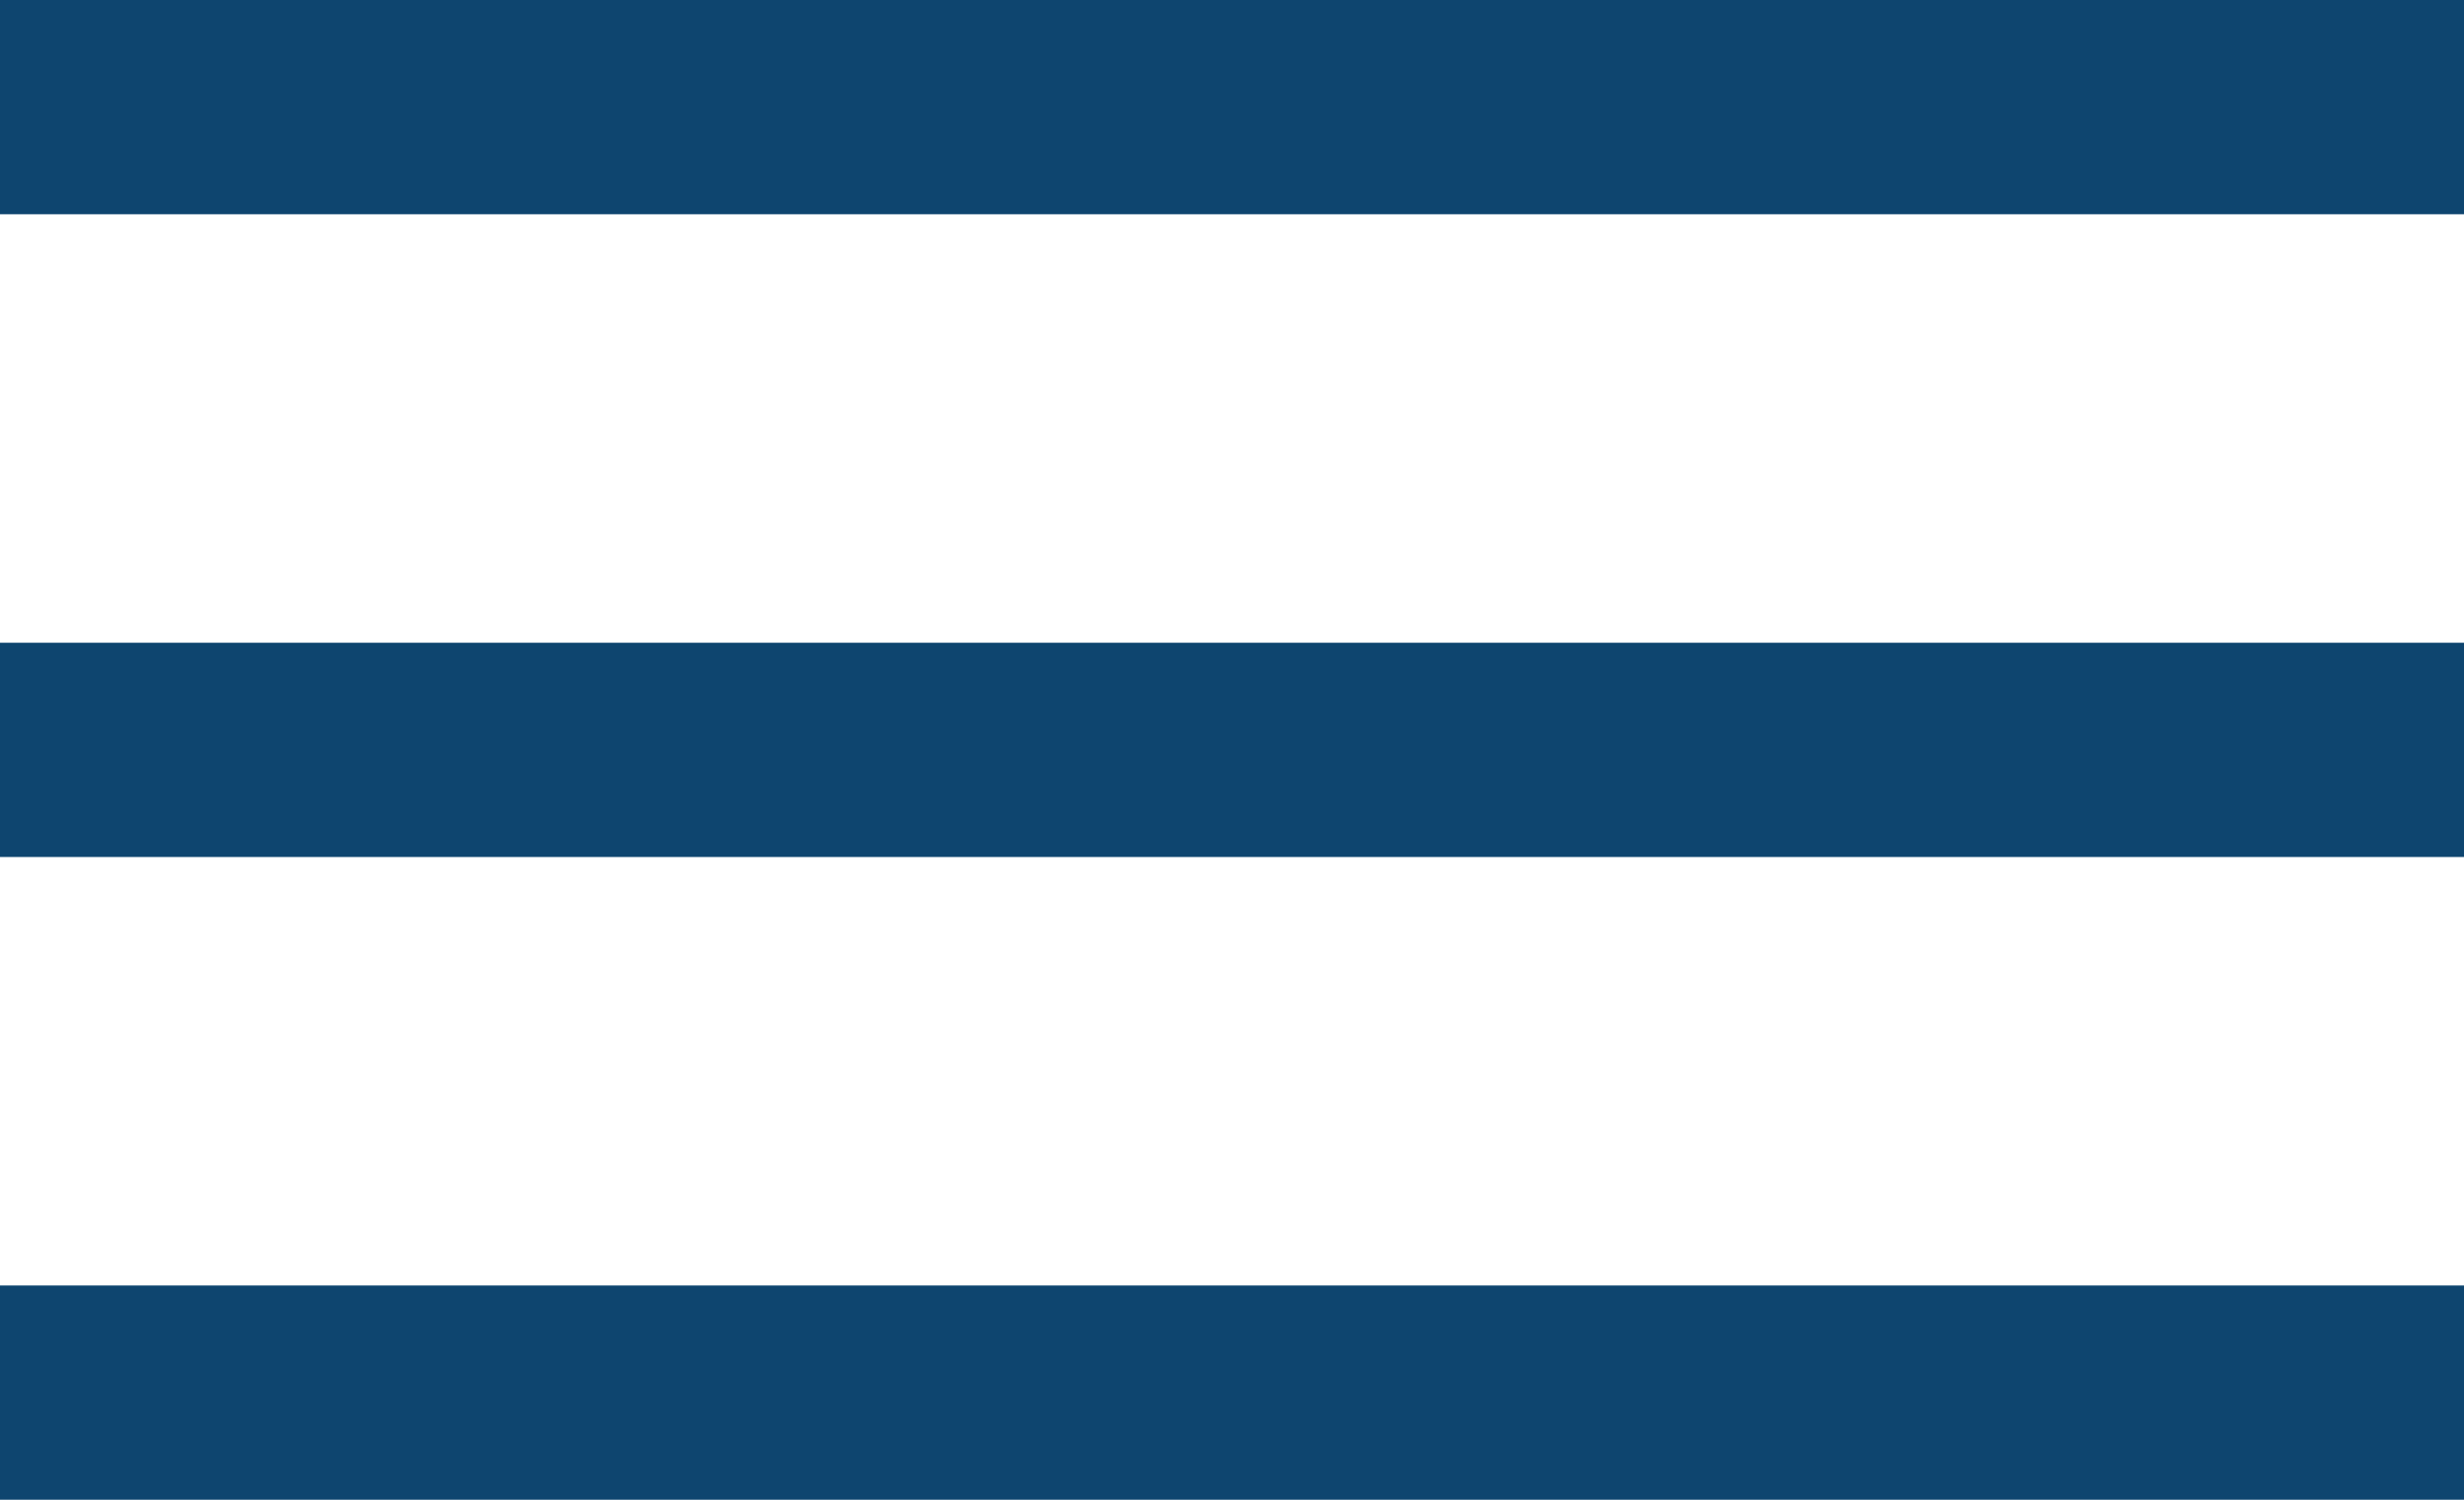 <svg width="23" height="14" viewBox="0 0 23 14" fill="none" xmlns="http://www.w3.org/2000/svg">
<line y1="1" x2="23" y2="1" stroke="#0E456F" stroke-width="2"/>
<line y1="7" x2="23" y2="7" stroke="#0E456F" stroke-width="2"/>
<line y1="13" x2="23" y2="13" stroke="#0E456F" stroke-width="2"/>
</svg>
